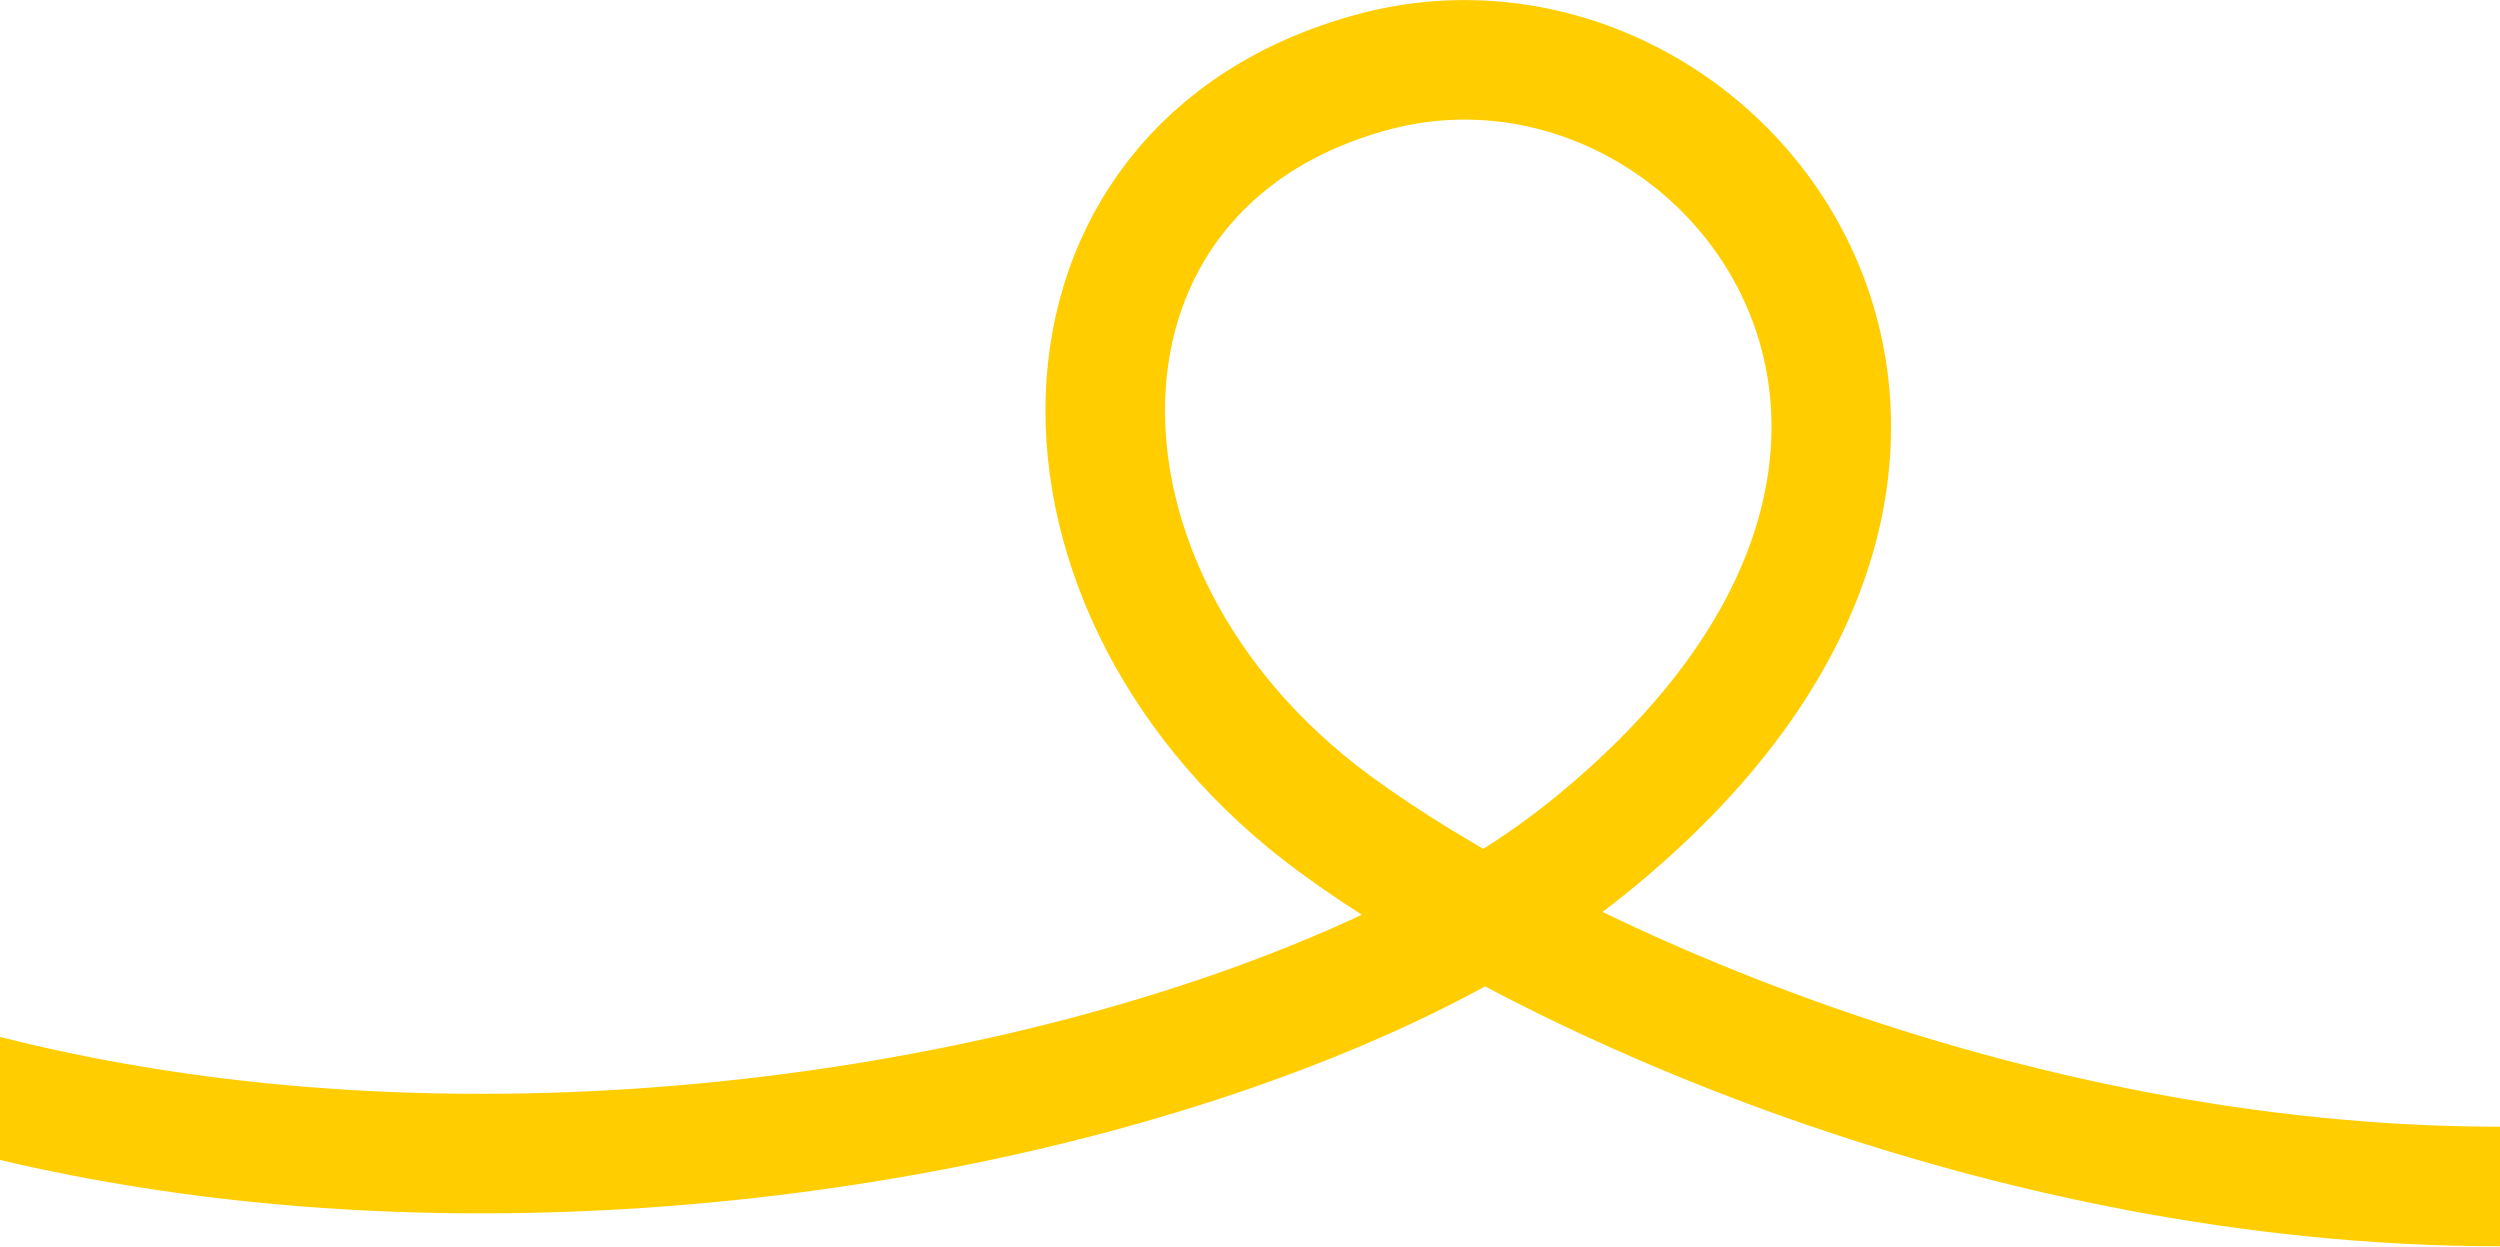<svg width="752" height="375" viewBox="0 0 752 375" fill="none" xmlns="http://www.w3.org/2000/svg">
<path d="M-244 152.082C-103.397 422.826 339.845 365.206 476.791 255.627C627.625 134.935 518.098 -6.515 413.161 21.617C308.224 49.749 306.972 178.329 401.478 247.804C463.137 293.131 601.881 356.892 752 356.892" stroke="#FFCD00" stroke-width="35.957"/>
</svg>

